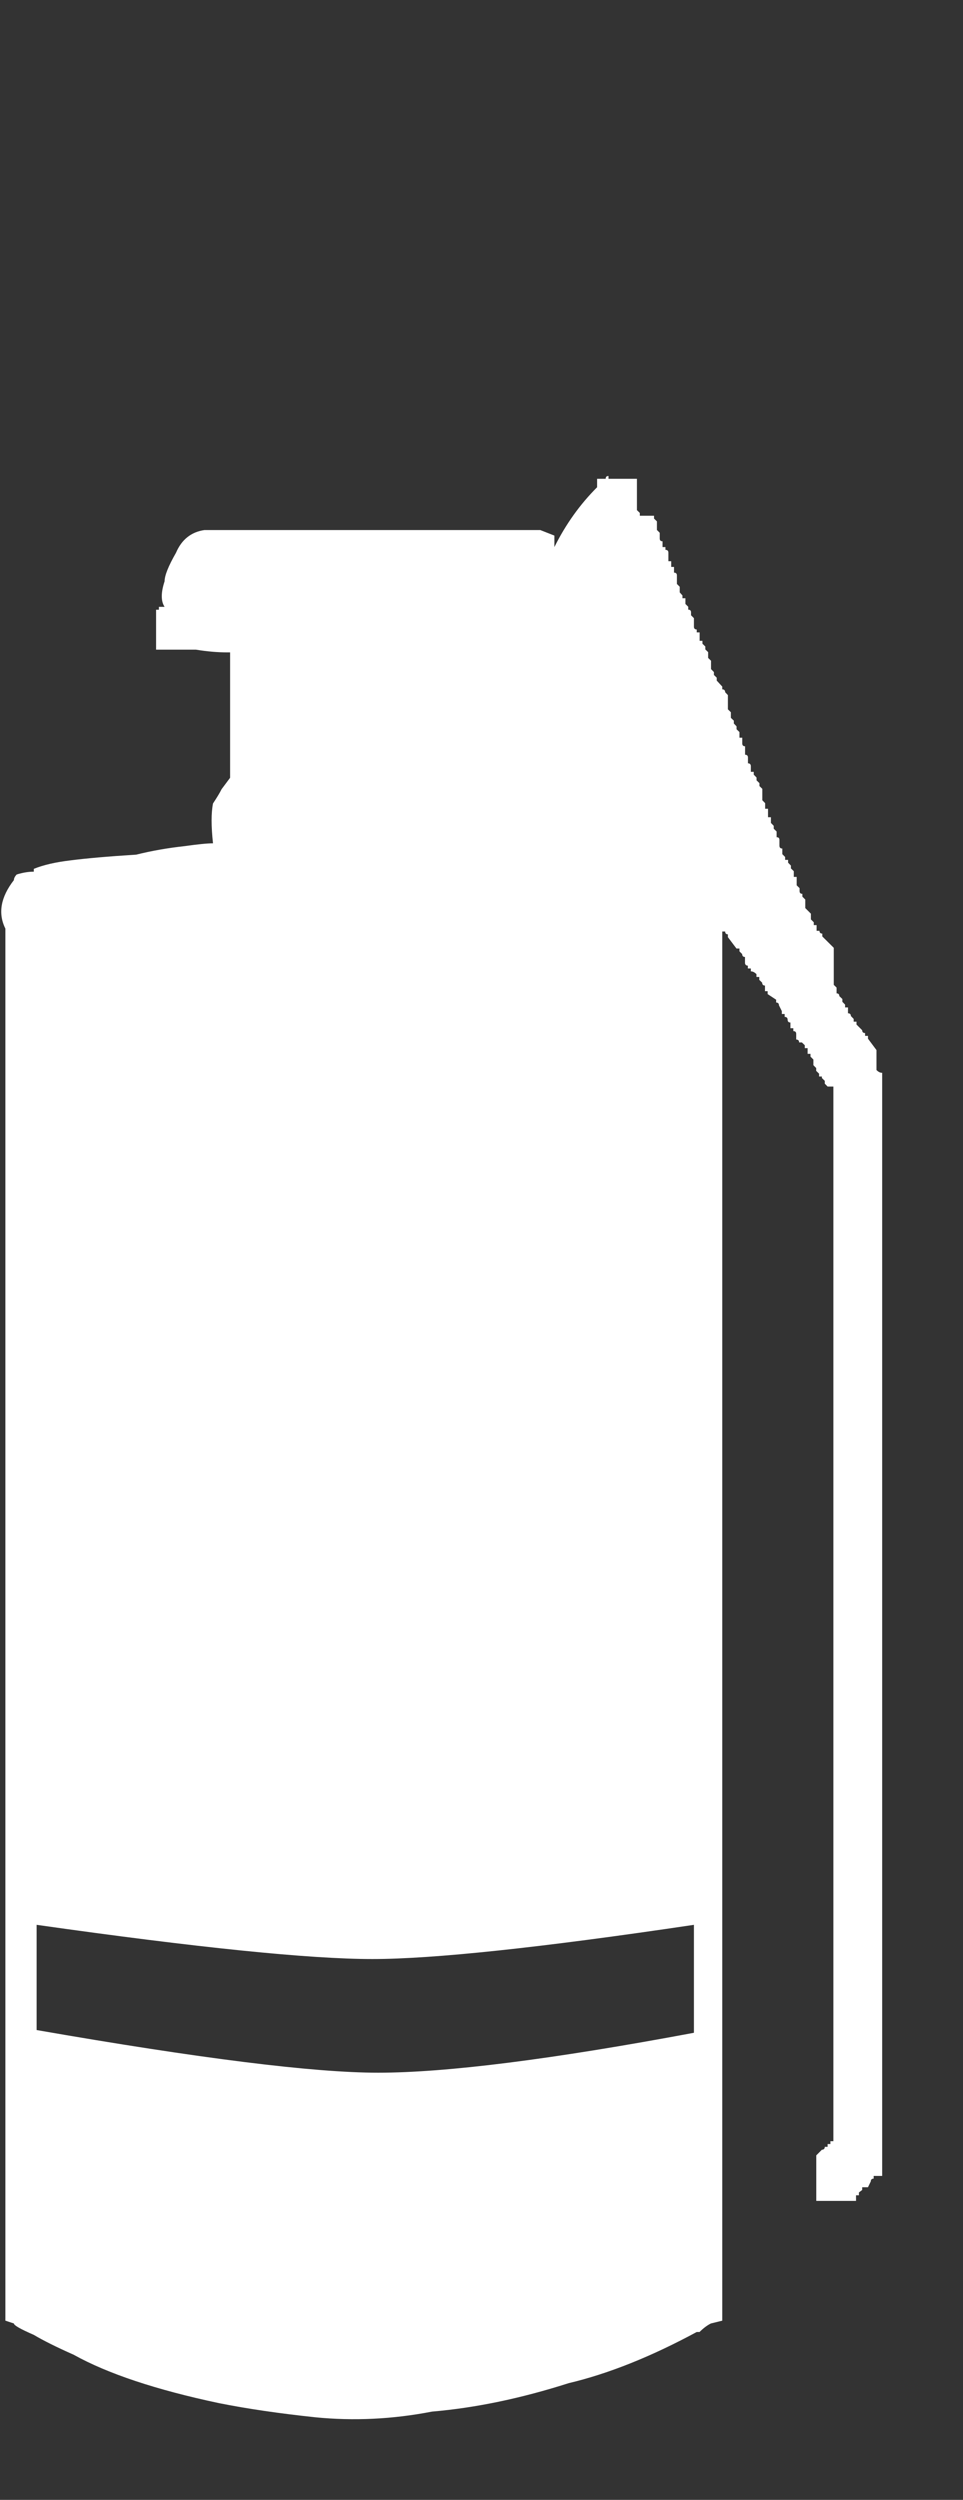 <?xml version="1.0" encoding="utf-8"?>
<!-- Generator: Adobe Illustrator 16.0.0, SVG Export Plug-In . SVG Version: 6.00 Build 0)  -->
<!DOCTYPE svg PUBLIC "-//W3C//DTD SVG 1.1//EN" "http://www.w3.org/Graphics/SVG/1.1/DTD/svg11.dtd">
<svg version="1.1" xmlns="http://www.w3.org/2000/svg" xmlns:xlink="http://www.w3.org/1999/xlink" x="0px" y="0px"
	  height="32px" viewBox="0 0 12.333 32" enable-background="new 0 0 12.333 32" xml:space="preserve">
<rect x="0" y="0" width="12.333" height="32" fill="#333333" stroke="none"/>
<g id="Selected_Items">
	<g>
		<g id="Selected_Items_59_">
			<path fill-rule="evenodd" clip-rule="evenodd" fill="#FFFFFF" d="M8.413,6.784L8.449,6.82v0.073c0,0.025,0.013,0.036,0.036,0.036
				v0.074h0.037v0.035c0.024,0,0.038,0.013,0.038,0.036v0.11h0.036v0.073h0.036v0.073c0.024,0,0.037,0.012,0.037,0.035v0.11
				l0.036,0.036v0.072L8.74,7.622v0.036h0.038v0.073l0.036,0.036v0.037c0.025,0,0.036,0.012,0.036,0.036v0.036l0.037,0.037v0.109
				c0,0.023,0.012,0.036,0.036,0.036v0.037h0.037v0.108h0.036v0.037l0.037,0.036v0.037l0.036,0.035v0.074l0.037,0.036v0.107
				l0.037,0.038v0.037l0.036,0.035v0.037L9.25,8.789v0.035c0.024,0,0.037,0.014,0.037,0.037l0.035,0.037V9.08L9.36,9.117v0.072
				l0.038,0.036v0.036l0.035,0.037v0.037L9.47,9.371v0.072h0.036v0.074c0,0.024,0.013,0.036,0.036,0.036v0.108
				c0.025,0,0.037,0.013,0.037,0.037v0.073c0.024,0,0.037,0.013,0.037,0.037v0.072h0.037v0.036l0.036,0.037v0.036l0.037,0.036v0.037
				l0.037,0.036v0.146l0.036,0.037v0.072h0.037v0.108h0.037v0.073l0.036,0.037v0.037l0.037,0.036v0.073
				c0.024,0,0.036,0.011,0.036,0.035v0.073c0,0.024,0.012,0.037,0.037,0.037v0.072l0.036,0.036v0.037h0.038v0.036l0.036,0.037v0.036
				l0.037,0.036v0.073h0.037v0.108l0.037,0.036v0.037c0,0.023,0.011,0.036,0.036,0.036v0.036l0.037,0.037v0.109l0.072,0.072v0.073
				l0.037,0.037v0.036h0.036v0.073h0.037c0,0.023,0.012,0.036,0.036,0.036v0.036l0.147,0.146v0.474l0.036,0.035v0.074
				c0.023,0,0.035,0.012,0.035,0.035l0.039,0.037v0.036l0.035,0.036v0.036h0.037v0.075c0.024,0,0.037,0.011,0.037,0.035l0.036,0.037
				v0.035h0.036v0.037l0.073,0.073c0,0.023,0.012,0.036,0.037,0.036v0.036h0.037v0.036l0.109,0.146v0.255
				c0.024,0.025,0.047,0.036,0.073,0.036v0.474c0,0.098,0,0.17,0,0.22c0,0.072,0,0.145,0,0.218v0.184c0,0.071,0,0.144,0,0.218v0.182
				c0,0.097,0,0.183,0,0.256c0,0.047,0,0.12,0,0.219c0,0.048,0,0.121,0,0.218c0,0.049,0,0.108,0,0.182v0.036c0,0.049,0,0.11,0,0.184
				c0,0.048,0,0.121,0,0.219c0,0.048,0,0.121,0,0.219c0,0.049,0,0.108,0,0.182c0,0.072,0,0.146,0,0.218c0,0.073,0,0.146,0,0.219
				c0,0.073,0,0.147,0,0.22c0,0.073,0,0.133,0,0.182c0,0.097,0,0.17,0,0.219c0,0.073,0,0.146,0,0.218c0,0.073,0,0.146,0,0.221
				c0,0.071,0,0.133,0,0.181c0,0.098,0,0.17,0,0.219c0,0.073,0,0.146,0,0.219c0,0.073,0,0.146,0,0.219c0,0.073,0,0.146,0,0.219
				s0,0.146,0,0.218c0,0.05,0,0.122,0,0.22c0,0.049,0,0.12,0,0.219c0,0.049,0,0.109,0,0.182c0,0.073,0,0.146,0,0.218
				c0,0.05,0,0.122,0,0.219c0,0.049,0,0.122,0,0.22c0,0.048,0,0.108,0,0.182s0,0.146,0,0.22c0,0.072,0,0.145,0,0.217
				c0,0.073,0,0.146,0,0.22s0,0.134,0,0.182c0,0.098,0,0.171,0,0.219c0,0.073,0,0.146,0,0.219c0,0.073,0,0.146,0,0.219
				c0,0.073,0,0.133,0,0.183c0,0.096,0,0.17,0,0.218c0,0.073,0,0.146,0,0.22c0,0.072,0,0.145,0,0.218s0,0.146,0,0.219
				c0,0.073,0,0.146,0,0.219c0,0.049,0,0.121,0,0.219c0,0.049,0,0.122,0,0.219c0,0.049,0,0.108,0,0.182c0,0.072,0,0.146,0,0.22
				c0,0.047,0,0.121,0,0.218c0,0.048,0,0.122,0,0.219c0,0.048,0,0.108,0,0.182c0,0.074,0,0.146,0,0.219c0,0.073,0,0.146,0,0.219
				c0,0.073,0,0.146,0,0.219c0,0.073,0,0.134,0,0.183c0,0.096,0,0.17,0,0.219c0,0.072,0,0.146,0,0.219c0,0.072,0,0.146,0,0.218
				c0,0.073,0,0.134,0,0.183c0,0.098,0,0.17,0,0.219c0,0.073,0,0.146,0,0.219c0,0.072,0,0.158,0,0.256v0.072
				c-0.025,0-0.061,0-0.109,0v0.035c-0.025,0-0.037,0.013-0.037,0.036l-0.036,0.074h-0.074v0.035L11,28.065v0.036h-0.037v0.072
				c-0.169,0-0.34,0-0.509,0v-0.583l0.072-0.072c0.024,0,0.037-0.014,0.037-0.037h0.036v-0.036h0.036v-0.036h0.038
				c0-0.073,0-0.135,0-0.183c0-0.072,0-0.121,0-0.146c0-0.073,0-0.145,0-0.218c0-0.072,0-0.147,0-0.22c0-0.071,0-0.146,0-0.219
				c0-0.072,0-0.146,0-0.218c0-0.049,0-0.123,0-0.219c0-0.049,0-0.109,0-0.184c0-0.072,0-0.145,0-0.219c0-0.072,0-0.146,0-0.218
				c0-0.048,0-0.121,0-0.219c0-0.048,0-0.108,0-0.182s0-0.146,0-0.219c0-0.072,0-0.146,0-0.22c0-0.071,0-0.145,0-0.219
				c0-0.072,0-0.133,0-0.181c0-0.098,0-0.171,0-0.219c0-0.097,0-0.171,0-0.219c0-0.073,0-0.146,0-0.22c0-0.071,0-0.133,0-0.181
				c0-0.098,0-0.171,0-0.22c0-0.097,0-0.17,0-0.218c0-0.073,0-0.146,0-0.22c0-0.072,0-0.145,0-0.219c0-0.072,0-0.145,0-0.219
				c0-0.072,0-0.145,0-0.218c0-0.048,0-0.122,0-0.219c0-0.049,0-0.109,0-0.182c0-0.073,0-0.146,0-0.219s0-0.146,0-0.219
				c0-0.049,0-0.121,0-0.22c0-0.049,0-0.108,0-0.182s0-0.146,0-0.219c0-0.097,0-0.17,0-0.218c0-0.074,0-0.146,0-0.22
				c0-0.072,0-0.133,0-0.182c0-0.097,0-0.17,0-0.219c0-0.097,0-0.17,0-0.218c0-0.073,0-0.146,0-0.219c0-0.073,0-0.135,0-0.183
				c0-0.097,0-0.182,0-0.256c0-0.072,0-0.145,0-0.218c0-0.05,0-0.122,0-0.219c0-0.049,0-0.109,0-0.182c0-0.073,0-0.146,0-0.22
				c0-0.072,0-0.145,0-0.218c0-0.049,0-0.121,0-0.218c0-0.051,0-0.11,0-0.184s0-0.146,0-0.219c0-0.072,0-0.146,0-0.22
				c0-0.071,0-0.144,0-0.218c0-0.072,0-0.133,0-0.182c0-0.098,0-0.17,0-0.22c0-0.097,0-0.169,0-0.218c0-0.073,0-0.146,0-0.218
				c0-0.073,0-0.135,0-0.183c0-0.097,0-0.171,0-0.219c0-0.097,0-0.171,0-0.219c0-0.073,0-0.146,0-0.219c0-0.073,0-0.146,0-0.218
				c0-0.073,0-0.146,0-0.22c0-0.072,0-0.145,0-0.218c0-0.049,0-0.122,0-0.22c0-0.048,0-0.108,0-0.182v-0.036
				c-0.025,0-0.05,0-0.074,0l-0.036-0.037v-0.036l-0.037-0.036V13.78H10.49v-0.036l-0.037-0.036v-0.036l-0.036-0.037v-0.072
				l-0.037-0.037v-0.036h-0.037v-0.073h-0.036V13.38l-0.037-0.036h-0.036c0-0.025-0.012-0.037-0.037-0.037v-0.072
				c0-0.025-0.013-0.036-0.037-0.036v-0.037h-0.037v-0.073c-0.023,0-0.036-0.012-0.036-0.035c0-0.025-0.013-0.037-0.038-0.037V12.98
				h-0.036v-0.037l-0.037-0.074c0-0.023-0.012-0.036-0.036-0.036v-0.036l-0.109-0.072v-0.037H9.797v-0.072
				c-0.024,0-0.036-0.014-0.036-0.037l-0.037-0.036v-0.037H9.688v-0.036c-0.024-0.024-0.047-0.036-0.072-0.036v-0.037H9.578v-0.036
				c-0.023,0-0.037-0.013-0.037-0.037V12.25c-0.023,0-0.036-0.013-0.036-0.037L9.47,12.178v-0.036H9.432l-0.11-0.146v-0.036
				c-0.023,0-0.035-0.013-0.035-0.036H9.25v17.782l-0.146,0.036c-0.048,0.024-0.097,0.061-0.145,0.109H8.923
				c-0.583,0.315-1.13,0.534-1.64,0.655c-0.608,0.194-1.189,0.316-1.75,0.364c-0.51,0.099-1.008,0.121-1.493,0.073
				c-0.461-0.049-0.875-0.109-1.239-0.182C2,30.591,1.38,30.385,0.943,30.142c-0.219-0.097-0.389-0.182-0.51-0.254
				c-0.17-0.074-0.255-0.122-0.255-0.146l-0.109-0.036V11.887c-0.097-0.195-0.061-0.402,0.109-0.621
				c0-0.023,0.013-0.048,0.036-0.072c0.074-0.023,0.147-0.036,0.219-0.036v-0.036c0.122-0.05,0.279-0.086,0.473-0.109
				c0.194-0.025,0.474-0.05,0.839-0.073c0.193-0.048,0.4-0.085,0.62-0.109c0.17-0.024,0.291-0.036,0.363-0.036
				c-0.024-0.219-0.024-0.389,0-0.51c0.048-0.073,0.086-0.134,0.11-0.183l0.109-0.146V8.351H2.91c-0.121,0-0.255-0.011-0.401-0.035
				c-0.17,0-0.34,0-0.51,0V7.805h0.036V7.768c0.024,0,0.048,0,0.073,0c-0.048-0.072-0.048-0.182,0-0.327
				c0-0.073,0.048-0.194,0.146-0.365c0.072-0.169,0.195-0.267,0.365-0.291h4.3L7.1,6.856v0.147c0.146-0.293,0.328-0.547,0.547-0.766
				V6.202c0-0.025,0-0.049,0-0.073c0.025,0,0.06,0,0.11,0c0-0.025,0.011-0.036,0.036-0.036v0.036c0.121,0,0.243,0,0.364,0V6.53
				l0.037,0.036v0.036c0.047,0,0.109,0,0.182,0v0.036l0.037,0.036V6.784z M8.887,24.858c0-0.025,0-0.062,0-0.109v-0.11
				c-1.967,0.293-3.341,0.438-4.118,0.438c-0.802,0-2.234-0.145-4.3-0.438c0,0.025,0,0.05,0,0.073c0,0.025,0,0.049,0,0.074v0.51
				c0,0.024,0,0.049,0,0.072c0,0.024,0,0.049,0,0.072v0.073c0,0.025,0,0.049,0,0.072c0,0.025,0,0.05,0,0.074s0,0.049,0,0.072v0.072
				c0,0.025,0,0.05,0,0.074s0,0.049,0,0.072v0.037c2.09,0.364,3.546,0.546,4.373,0.546c0.873,0,2.224-0.17,4.045-0.511v-0.4
				c0-0.023,0-0.048,0-0.072v-0.037c0-0.048,0-0.084,0-0.109c0-0.023,0-0.048,0-0.073v-0.035c0-0.025,0-0.049,0-0.073
				s0-0.061,0-0.109v-0.037c0-0.024,0-0.049,0-0.072c0-0.024,0-0.049,0-0.072C8.887,24.907,8.887,24.882,8.887,24.858z"/>
		</g>
	</g>
</g>
<g id="guides">
</g>
</svg>
